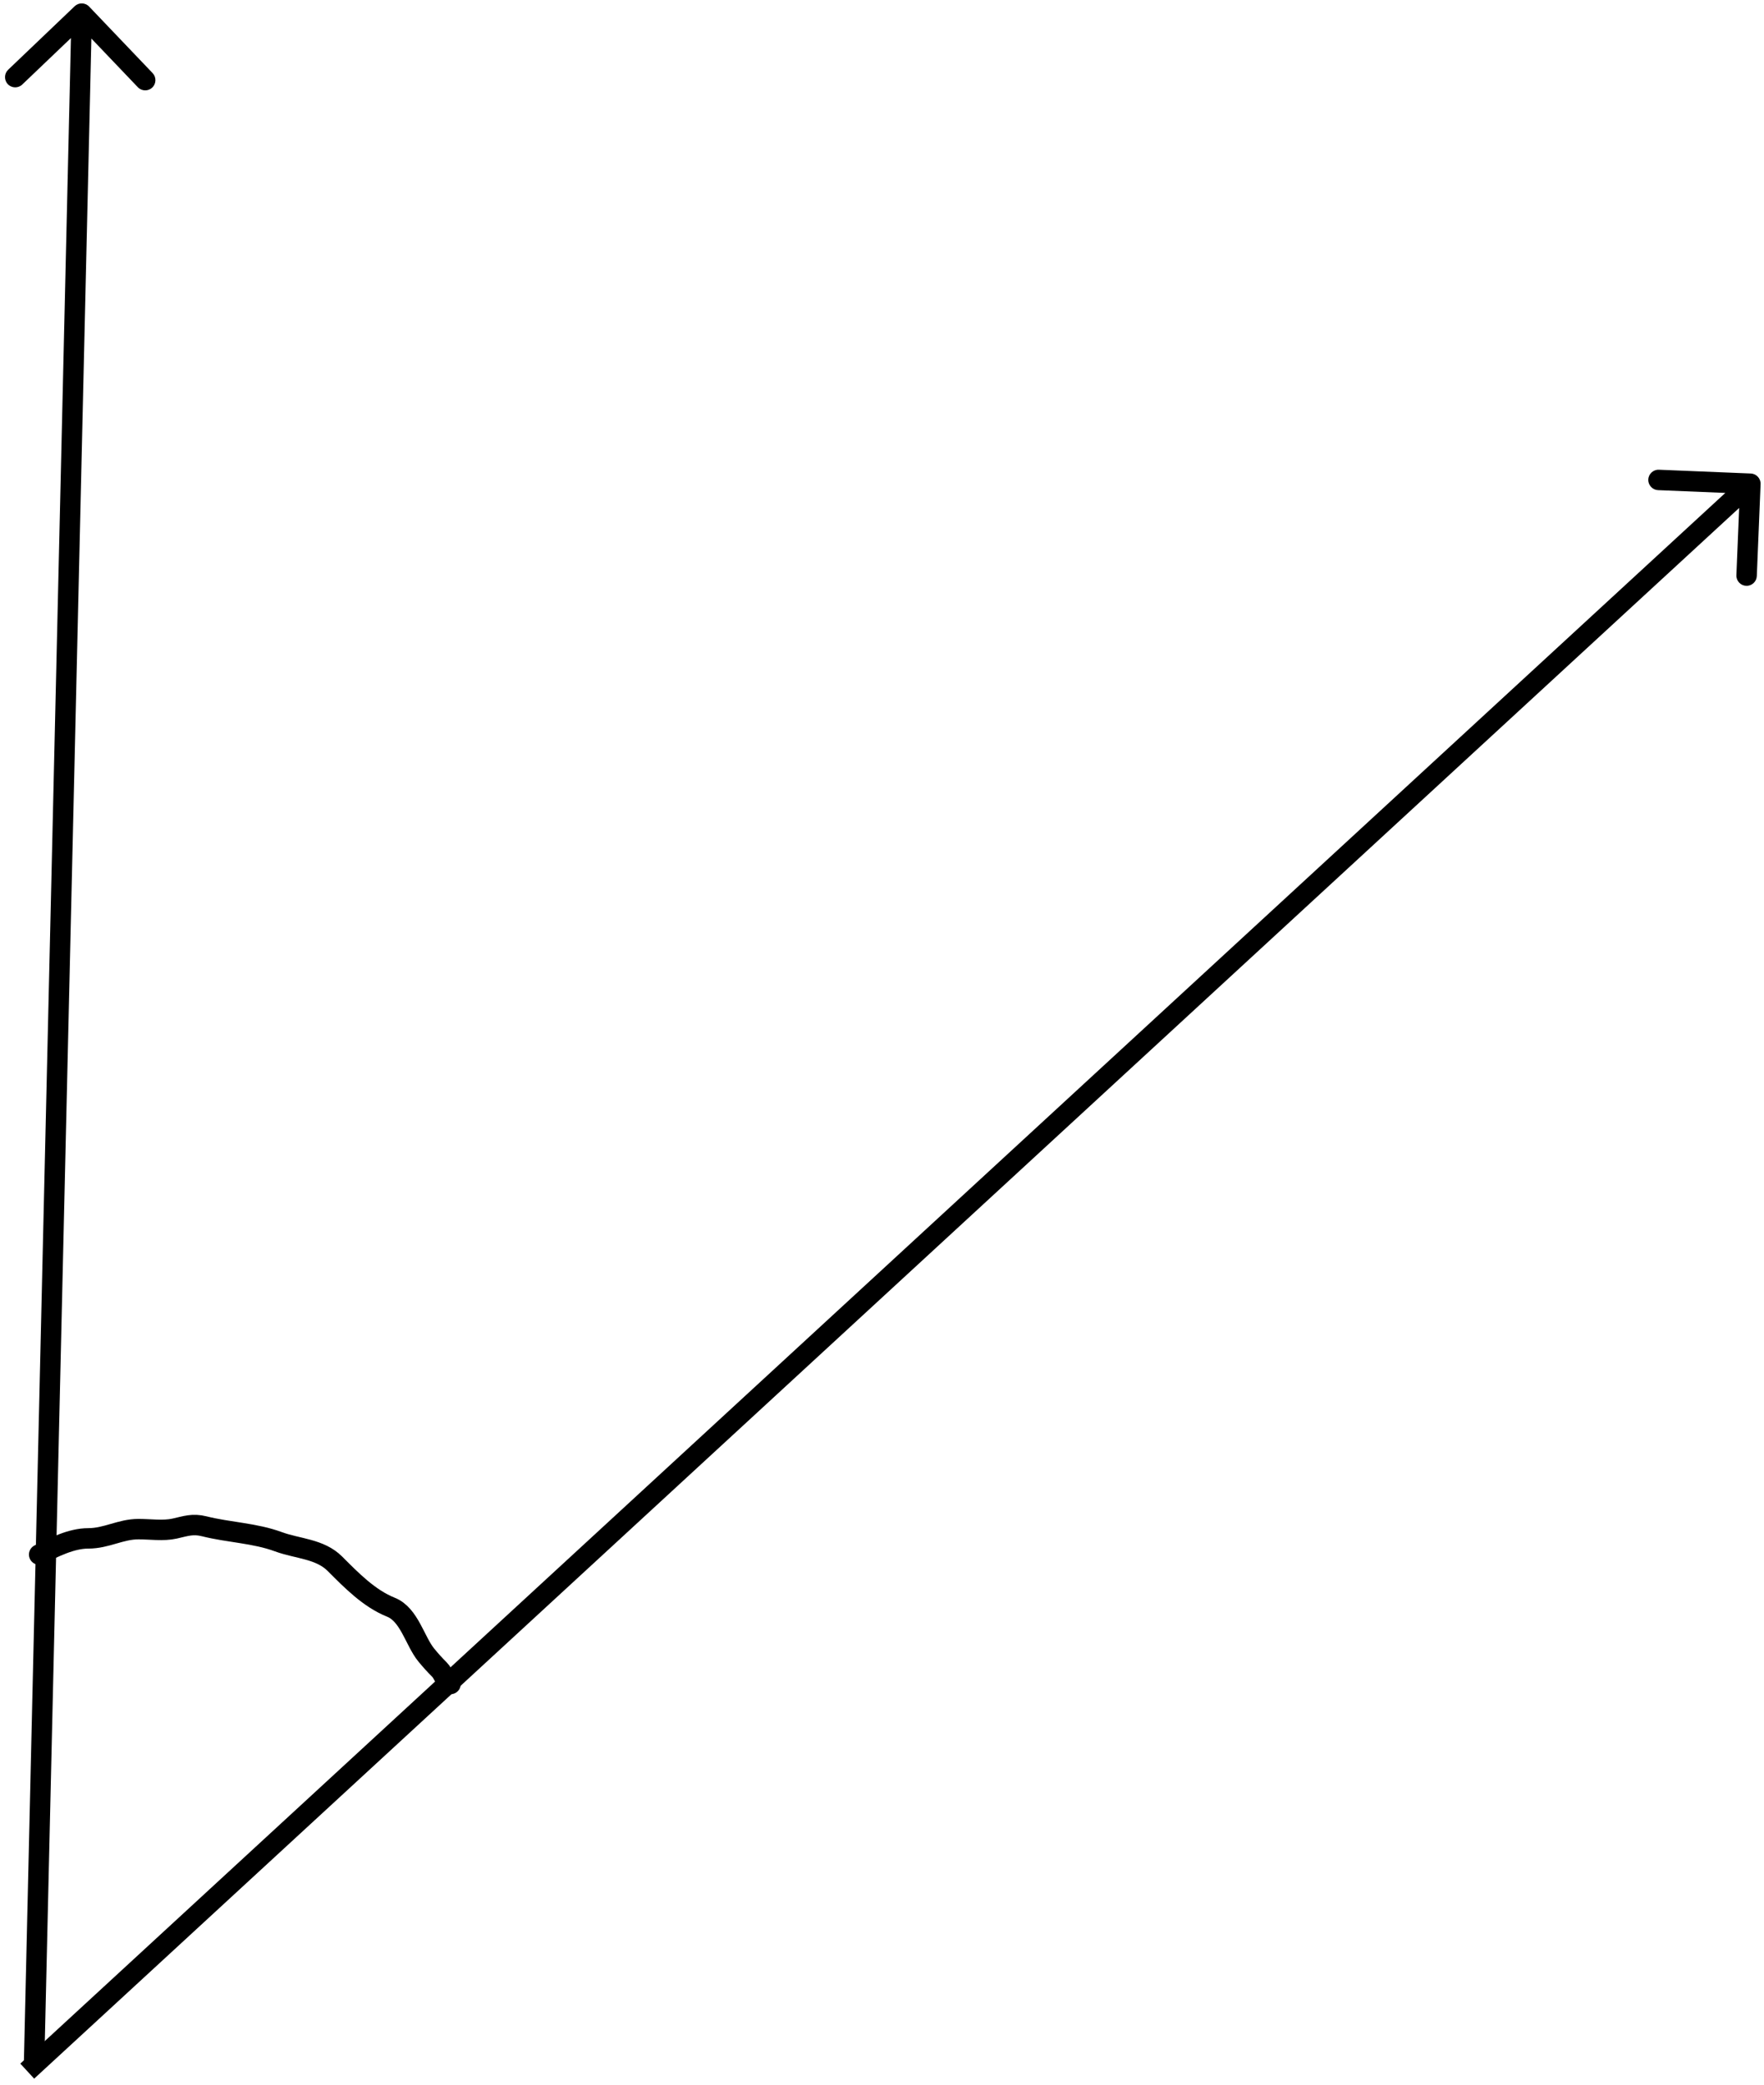 <svg width="259" height="306" viewBox="0 0 259 306" fill="none" xmlns="http://www.w3.org/2000/svg">
<path d="M258.499 71.062C258.533 70.234 257.889 69.535 257.062 69.501L243.573 68.946C242.745 68.912 242.047 69.555 242.013 70.383C241.979 71.211 242.622 71.91 243.45 71.944L255.44 72.437L254.946 84.427C254.912 85.255 255.556 85.953 256.383 85.987C257.211 86.021 257.91 85.378 257.944 84.55L258.499 71.062ZM5.016 305.103L258.016 72.103L255.984 69.897L2.984 302.897L5.016 305.103Z" fill="black"/>
<path d="M13.085 0.964C12.513 0.365 11.563 0.343 10.964 0.915L1.199 10.236C0.6 10.808 0.578 11.758 1.15 12.357C1.722 12.956 2.671 12.979 3.27 12.406L11.951 4.121L20.236 12.801C20.808 13.4 21.758 13.422 22.357 12.85C22.956 12.278 22.979 11.329 22.407 10.73L13.085 0.964ZM6.5 303.035L13.5 2.035L10.5 1.965L3.5 302.965L6.5 303.035Z" fill="black"/>
<path d="M5.749 228.177C7.928 227.11 10.466 225.802 12.95 225.802C15.659 225.802 17.689 224.445 20.339 224.445C22.006 224.445 23.982 224.733 25.617 224.369C27.278 224 28.284 223.603 29.991 224.03C33.621 224.938 37.408 225.017 40.867 226.292C43.721 227.343 46.963 227.317 49.18 229.534C51.557 231.911 54.179 234.618 57.399 235.906C60.103 236.987 60.913 240.877 62.583 242.918C63.225 243.703 63.815 244.357 64.525 245.067C65.181 245.724 65.272 246.742 66.146 247.178" stroke="black" stroke-width="3" stroke-linecap="round"/>
</svg>
